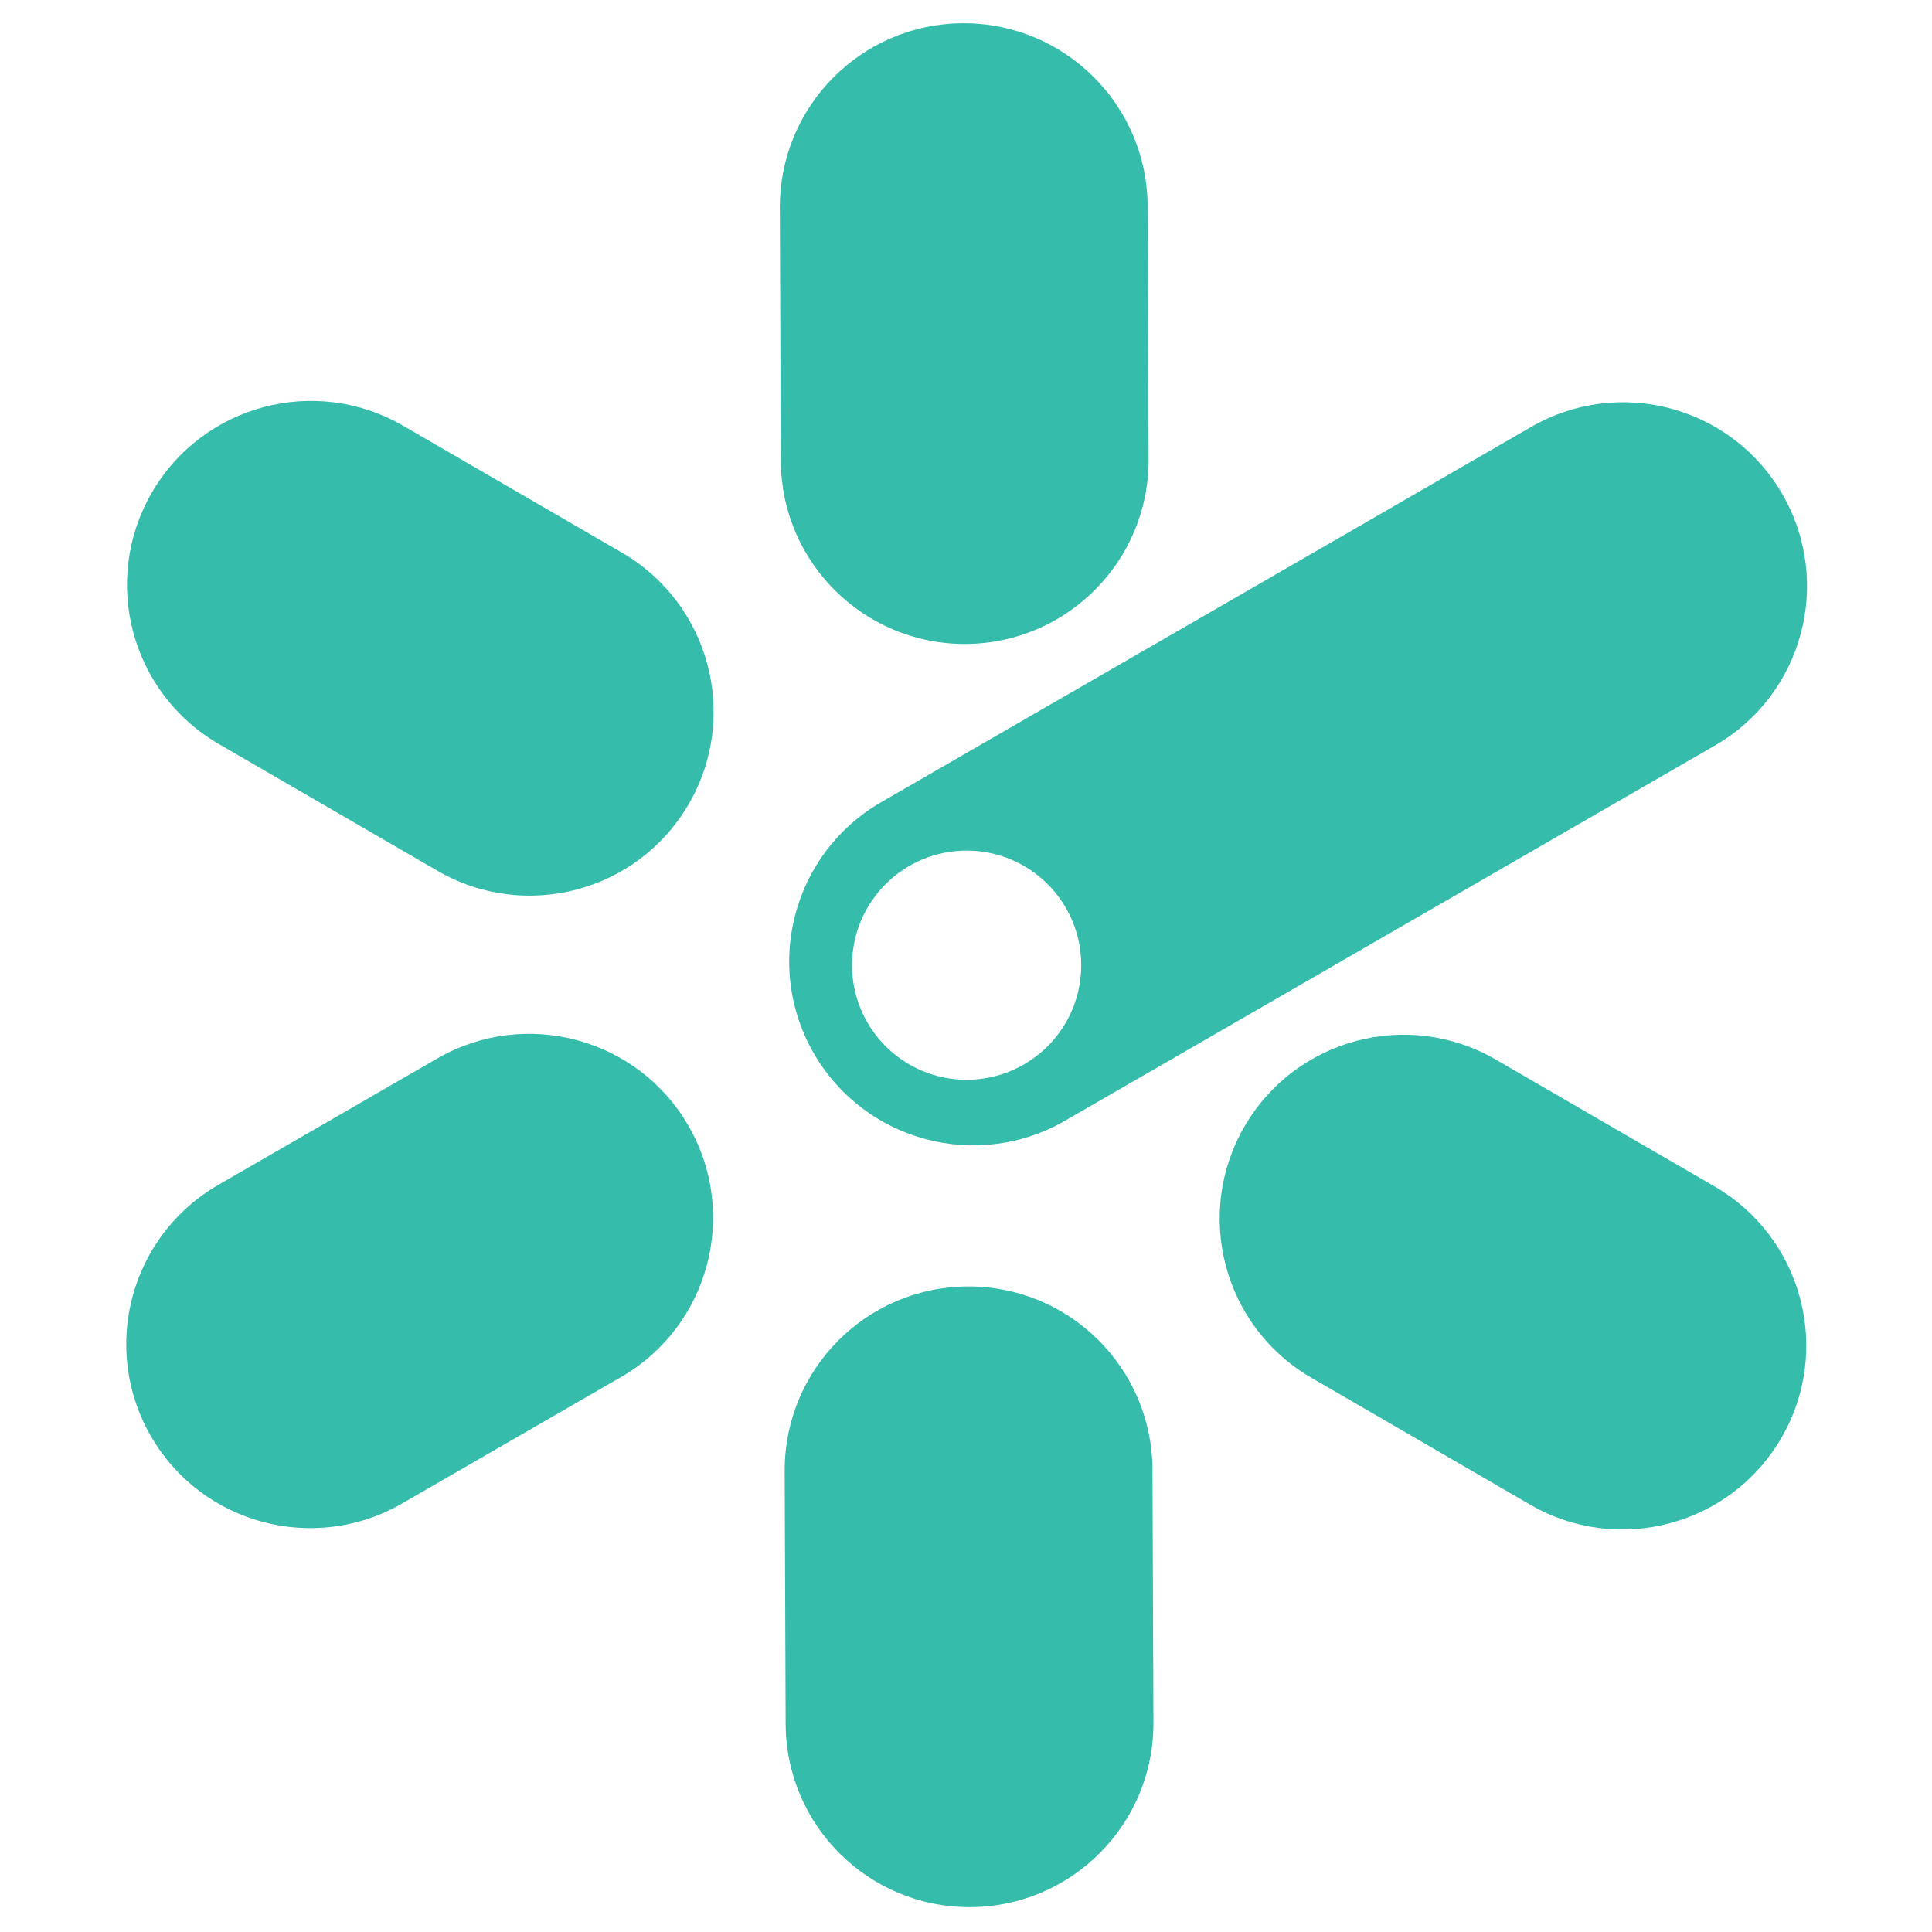 <?xml version="1.0" encoding="UTF-8"?>
<svg id="Layer_1" xmlns="http://www.w3.org/2000/svg" version="1.1" viewBox="0 0 1000 1000">
  <!-- Generator: Adobe Illustrator 29.5.1, SVG Export Plug-In . SVG Version: 2.1.0 Build 141)  -->
  <defs>
    <style>
      .st0 {
        fill: #36bcab;
      }
    </style>
  </defs>
  <path class="st0" d="M421.25,545.24c26.28,45.52,84.5,61.12,130.02,34.84l336.45-194.25c45.52-26.28,61.12-84.5,34.84-130.02-26.28-45.53-84.5-61.12-130.03-34.84l-336.45,194.25c-45.52,26.28-61.12,84.5-34.84,130.02ZM500.33,440.27c32.76,0,59.31,26.55,59.31,59.31s-26.55,59.31-59.31,59.31-59.31-26.55-59.31-59.31,26.55-59.31,59.31-59.31Z"/>
  <path class="st0" d="M226.31,547.88l-113.37,65.45c-45.52,26.28-61.12,84.5-34.84,130.02,26.28,45.53,84.5,61.12,130.03,34.84l113.37-65.46c45.53-26.28,61.12-84.5,34.84-130.02-26.28-45.52-84.5-61.12-130.02-34.84Z"/>
  <path class="st0" d="M887.49,614.12l-113.24-65.68c-45.47-26.38-103.72-10.9-130.09,34.58s-10.9,103.72,34.58,130.09l113.24,65.68c45.47,26.38,103.72,10.9,130.09-34.58,26.38-45.47,10.9-103.72-34.58-130.09Z"/>
  <path class="st0" d="M321.93,286.06l-113.24-65.68c-45.47-26.38-103.72-10.9-130.09,34.58-26.38,45.47-10.9,103.72,34.58,130.09l113.24,65.68c45.47,26.38,103.72,10.9,130.09-34.58,26.38-45.47,10.9-103.72-34.58-130.09Z"/>
  <path class="st0" d="M500.97,665.86c-52.57.2-95.02,42.98-94.82,95.55l.5,130.91c.2,52.57,42.98,95.02,95.55,94.82,52.57-.2,95.02-42.98,94.82-95.55l-.5-130.91c-.2-52.57-42.98-95.02-95.55-94.82Z"/>
  <path class="st0" d="M499.7,333.31c52.57-.2,95.02-42.98,94.82-95.55l-.5-130.91c-.2-52.57-42.98-95.02-95.55-94.82-52.57.2-95.02,42.98-94.82,95.55l.5,130.91c.2,52.57,42.98,95.02,95.55,94.82Z"/>
</svg>
